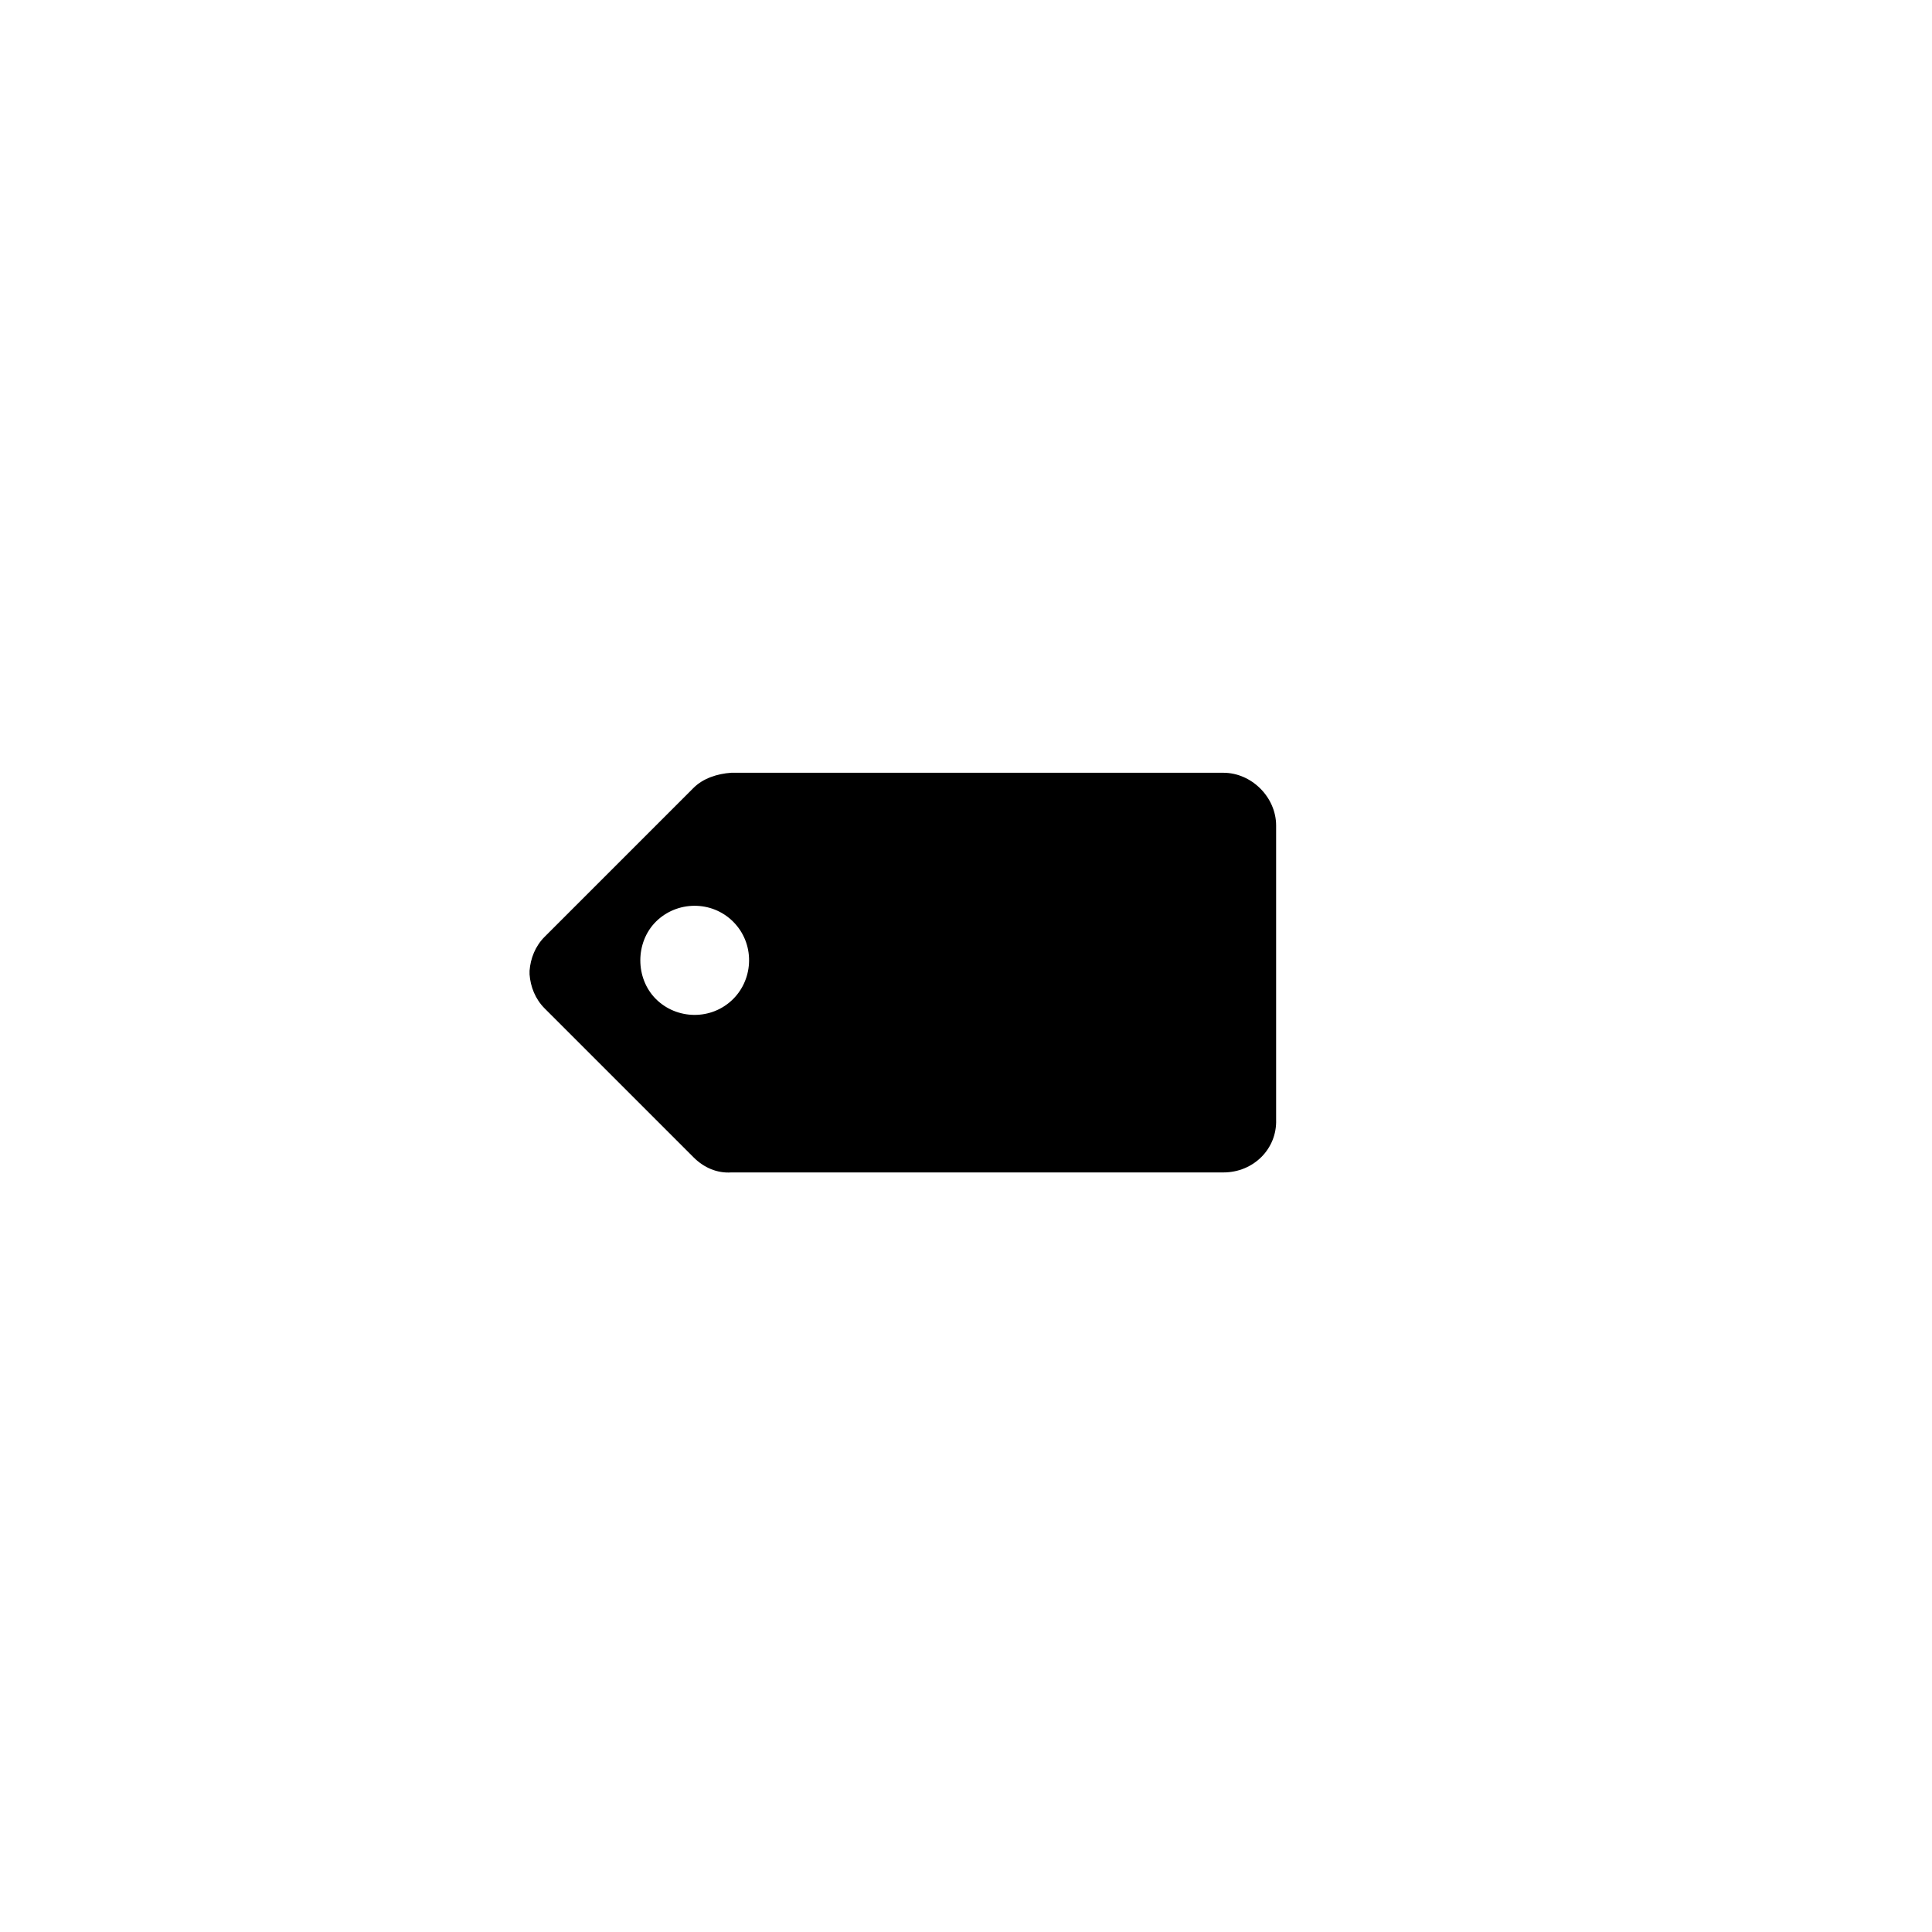 <svg xmlns="http://www.w3.org/2000/svg" xmlns:xlink="http://www.w3.org/1999/xlink" width="100" height="100" viewBox="0 0 100 100"><g transform="translate(50 50) scale(0.69 0.69) rotate(-45) translate(-50 -50)" style="fill:#000000"><svg fill="#000000" xmlns="http://www.w3.org/2000/svg" xmlns:xlink="http://www.w3.org/1999/xlink" version="1.1" x="0px" y="0px" viewBox="0 0 100 100" style="enable-background:new 0 0 100 100;" xml:space="preserve"><path d="M73.9,53.4L47.8,27.3C47,26.6,46,26.1,45,26.1l-15.8,0c-1,0-1.9,0.4-2.6,1l-0.2,0.2c-0.6,0.7-1,1.6-1,2.6l0,15.8  c0,1.1,0.4,2.1,1.2,2.8l26.1,26.1c1.6,1.6,4.1,1.6,5.6,0L73.9,59C75.4,57.5,75.4,54.9,73.9,53.4z M35.9,39.4c-2.3,0-4.1-1.9-4.1-4.1  s1.9-4.1,4.1-4.1S40,33,40,35.3S38.1,39.4,35.9,39.4z"></path></svg></g></svg>